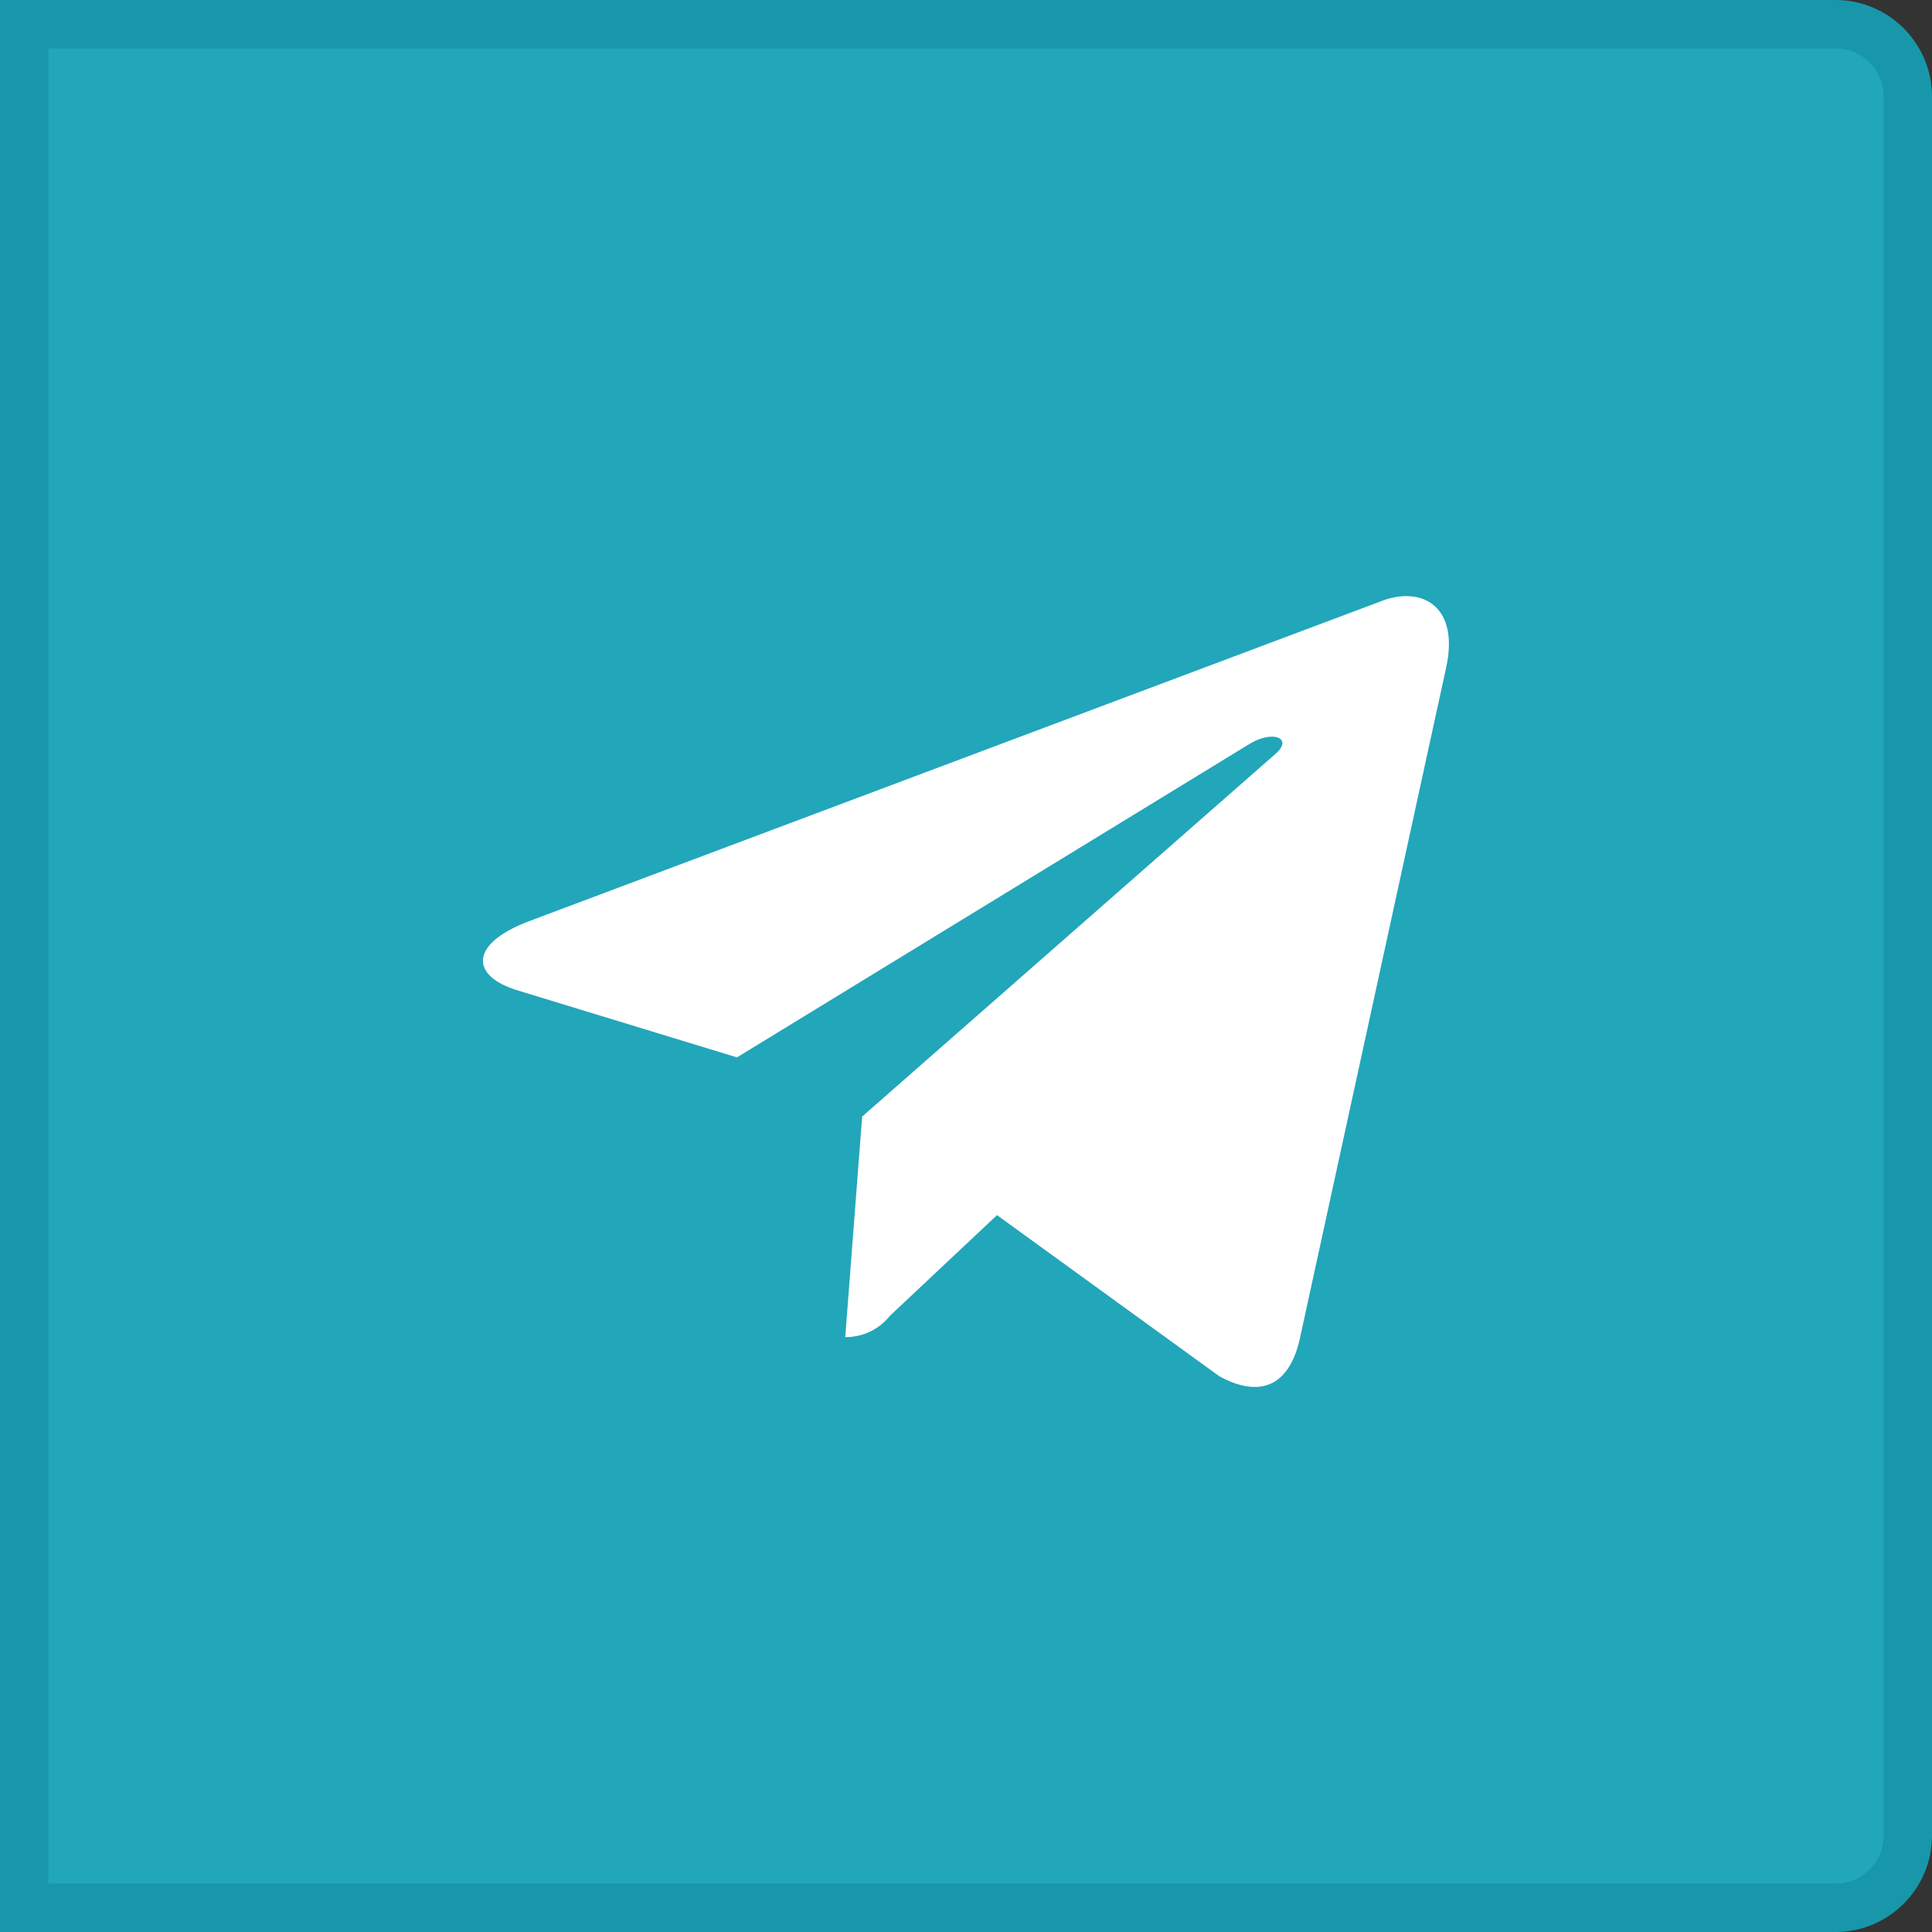 <svg width="40" height="40" viewBox="0 0 40 40" fill="none" xmlns="http://www.w3.org/2000/svg">
<rect x="0" y="0" width="40" height="40" fill="#333333" stroke="none"/>
<path d="M0.5 0.5H38C38.828 0.5 39.5 1.172 39.5 2V38C39.5 38.828 38.828 39.5 38 39.5H0.5V0.5Z" fill="#22A6BA" stroke="#1897AB"/>
<g clip-path="url(#clip0_80_140573)">
<path d="M17.85 23.117L17.5 27.683C17.678 27.685 17.853 27.646 18.014 27.57C18.174 27.493 18.315 27.381 18.425 27.242L20.642 25.158L25.242 28.492C26.075 28.95 26.683 28.708 26.908 27.733L29.942 13.817C30.208 12.592 29.492 12.15 28.675 12.417L10.925 19.083C9.717 19.55 9.733 20.208 10.725 20.508L15.258 21.892L25.833 15.425C26.333 15.1 26.783 15.275 26.417 15.6L17.85 23.117Z" fill="white"/>
</g>
<defs>
<clipPath id="clip0_80_140573">
<rect width="20" height="20" fill="white" transform="translate(10 10)"/>
</clipPath>
</defs>
</svg>
